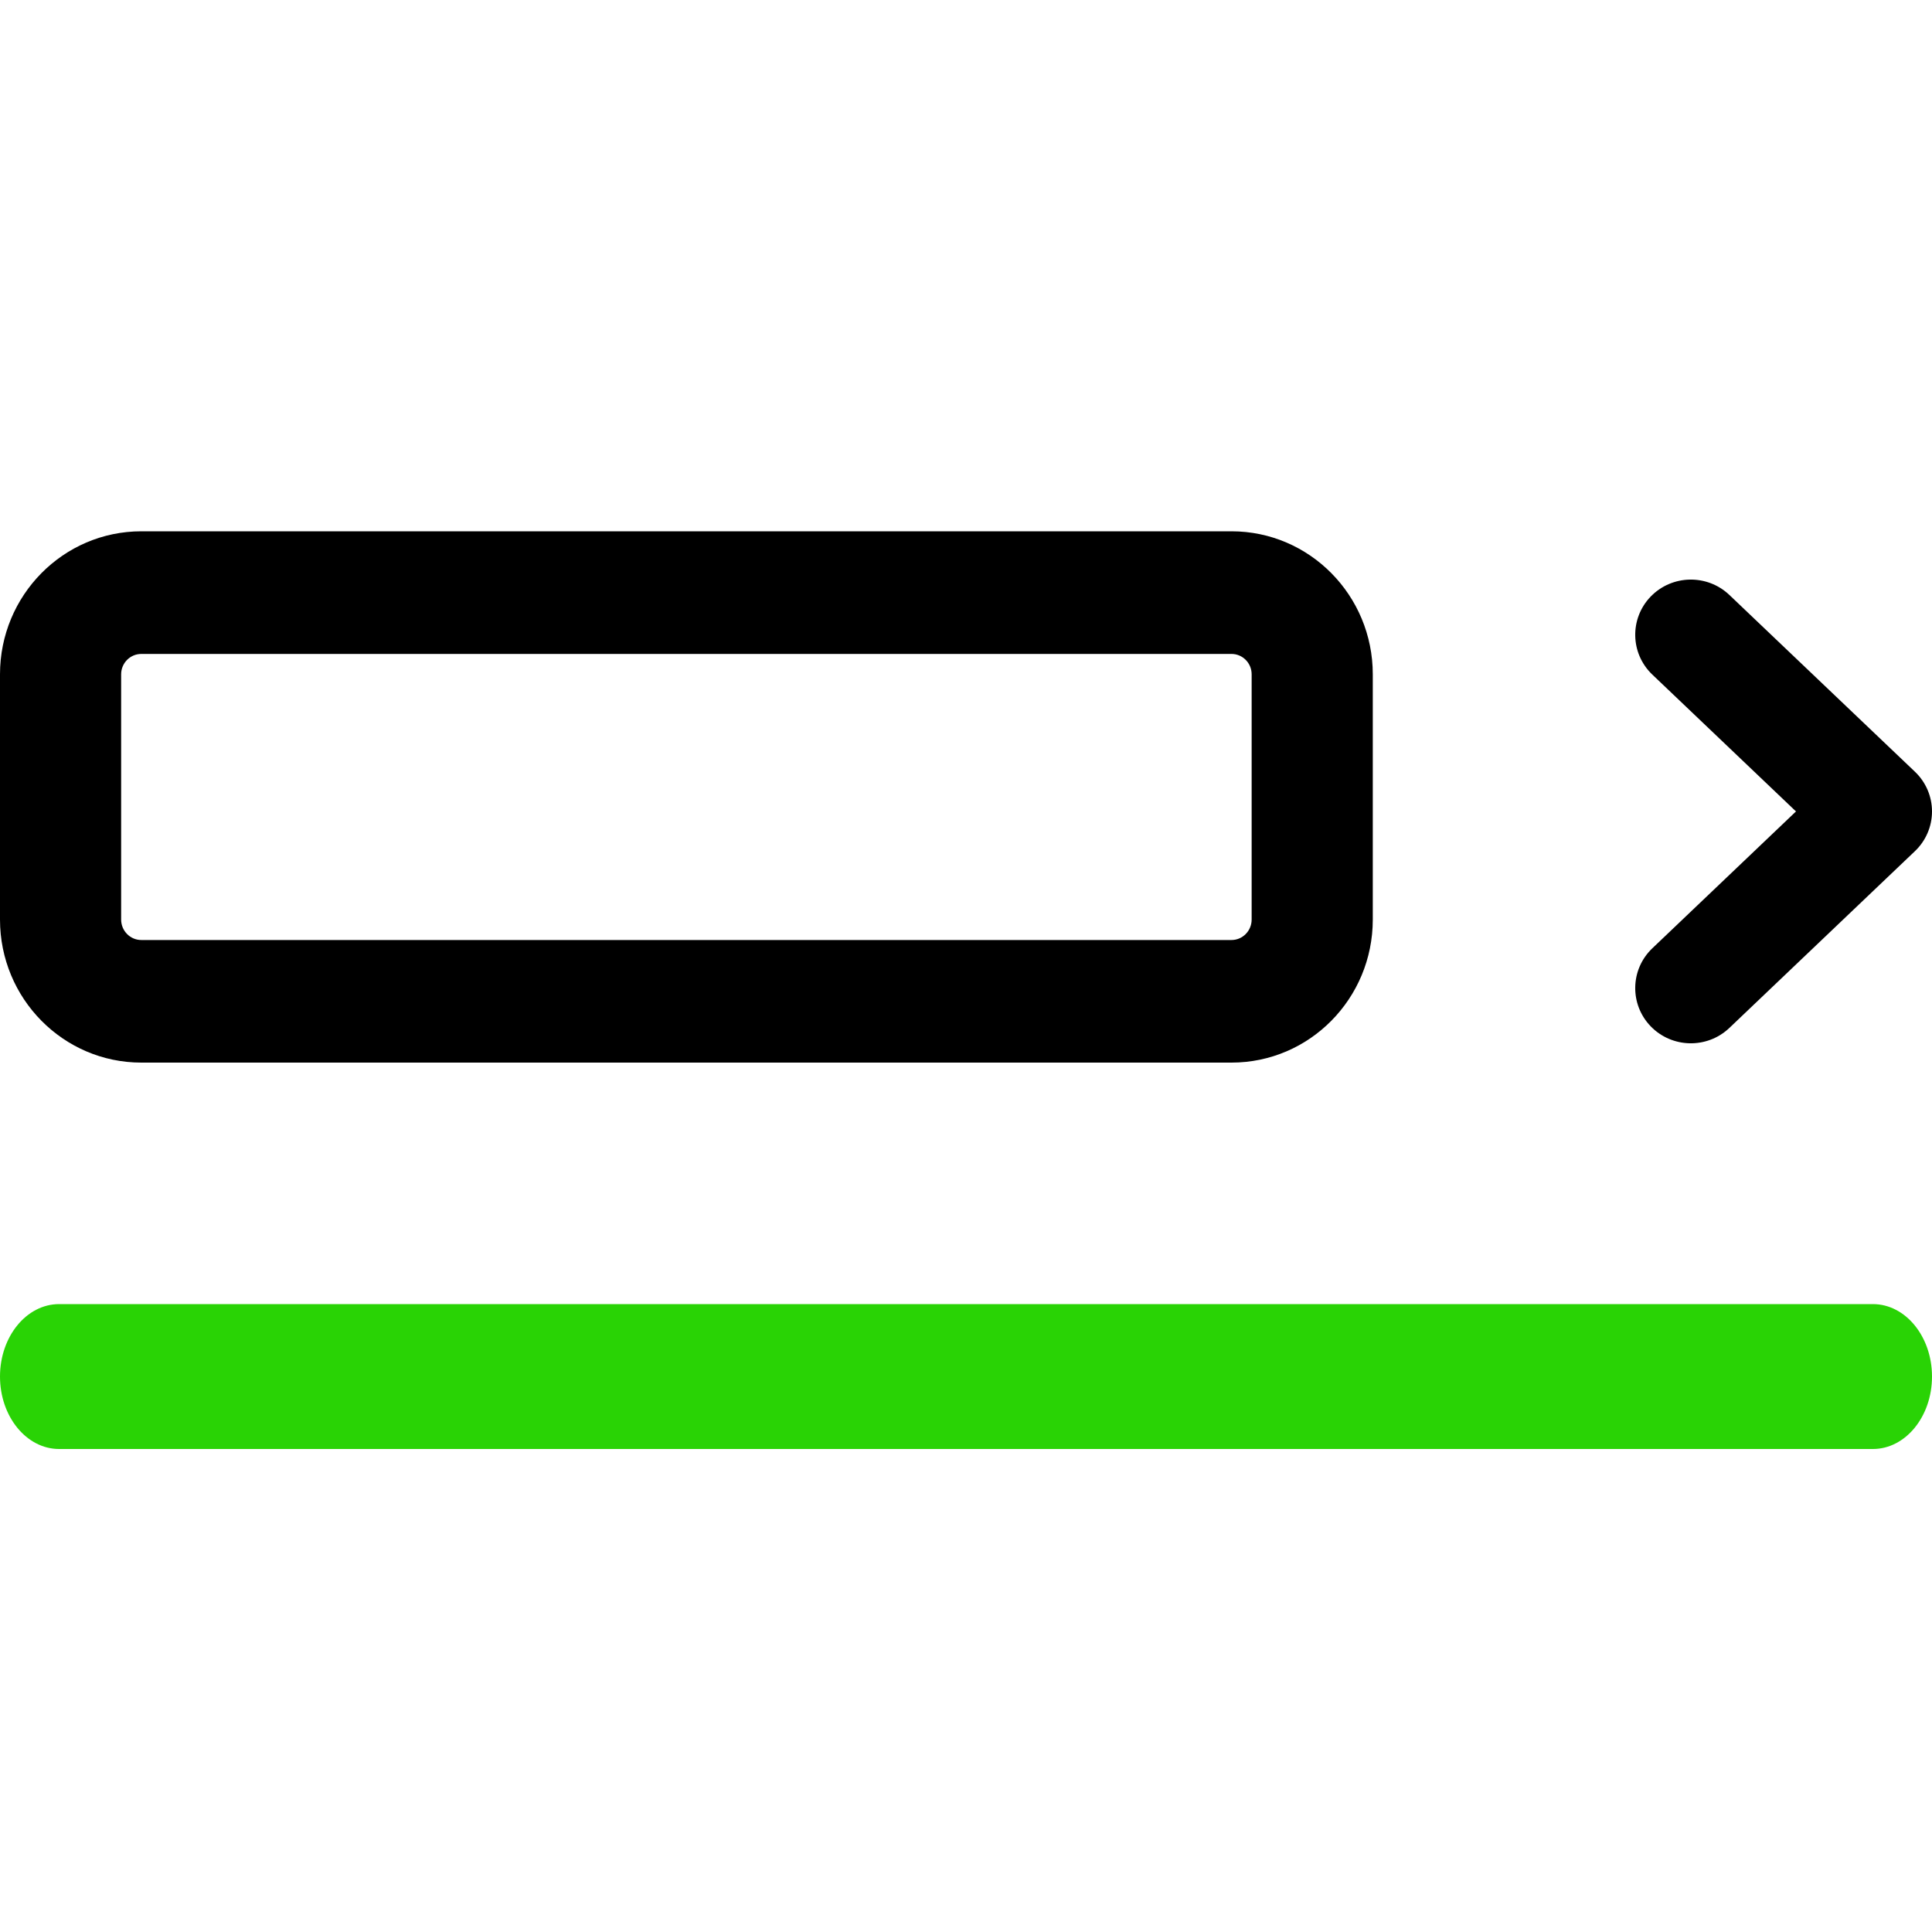 <svg width="40" height="40" viewBox="0 0 40 40" fill="none" xmlns="http://www.w3.org/2000/svg">
<path fill-rule="evenodd" clip-rule="evenodd" d="M1.31134e-07 28.5C5.87108e-08 27.672 0.548 27 1.224 27L38.776 27C39.452 27 40 27.672 40 28.5C40 29.328 39.452 30 38.776 30L1.224 30C0.548 30 2.03558e-07 29.328 1.31134e-07 28.5Z" fill="#29D305"/>
<path fill-rule="evenodd" clip-rule="evenodd" d="M34.176 12.351C33.736 12.807 33.751 13.53 34.21 13.967L37.184 16.8L34.21 19.633C33.751 20.07 33.736 20.793 34.176 21.249C34.617 21.704 35.346 21.719 35.805 21.282L39.645 17.624C39.872 17.409 40 17.111 40 16.8C40 16.489 39.872 16.191 39.645 15.976L35.805 12.318C35.346 11.881 34.617 11.896 34.176 12.351Z" fill="black"/>
<path fill-rule="evenodd" clip-rule="evenodd" d="M0 13.961C0 12.326 1.31 11 2.926 11H25.497C27.112 11 28.422 12.326 28.422 13.961V19.038C28.422 20.674 27.112 22 25.497 22H2.926C1.31 22 0 20.674 0 19.038V13.961ZM2.926 13.539C2.695 13.539 2.508 13.728 2.508 13.961V19.038C2.508 19.272 2.695 19.462 2.926 19.462H25.497C25.727 19.462 25.914 19.272 25.914 19.038V13.961C25.914 13.728 25.727 13.539 25.497 13.539H2.926Z" fill="black"/>
</svg>
